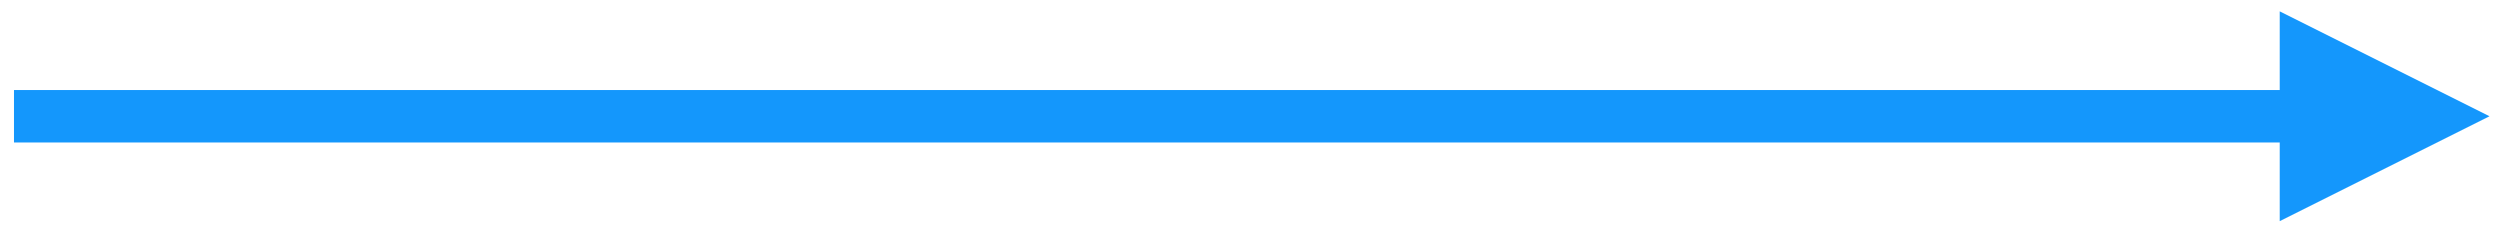<?xml version="1.0" encoding="UTF-8" standalone="no"?><svg xmlns="http://www.w3.org/2000/svg" xmlns:xlink="http://www.w3.org/1999/xlink" clip-rule="evenodd" stroke-miterlimit="4.00" viewBox="0 0 286 27"><desc>SVG generated by Keynote</desc><defs></defs><g transform="matrix(1.00, 0.00, -0.00, -1.00, 0.0, 27.0)"><path d="M 0.0 0.0 L 259.2 0.0 L 262.2 0.0 " fill="none" stroke="#1497FC" stroke-width="6.00" transform="matrix(1.00, 0.00, 0.00, -1.00, 1.6, 13.7)"></path><path d="M 260.8 1.7 L 284.8 13.7 L 260.8 25.7 Z M 260.8 1.7 " fill="#1497FC"></path></g></svg>